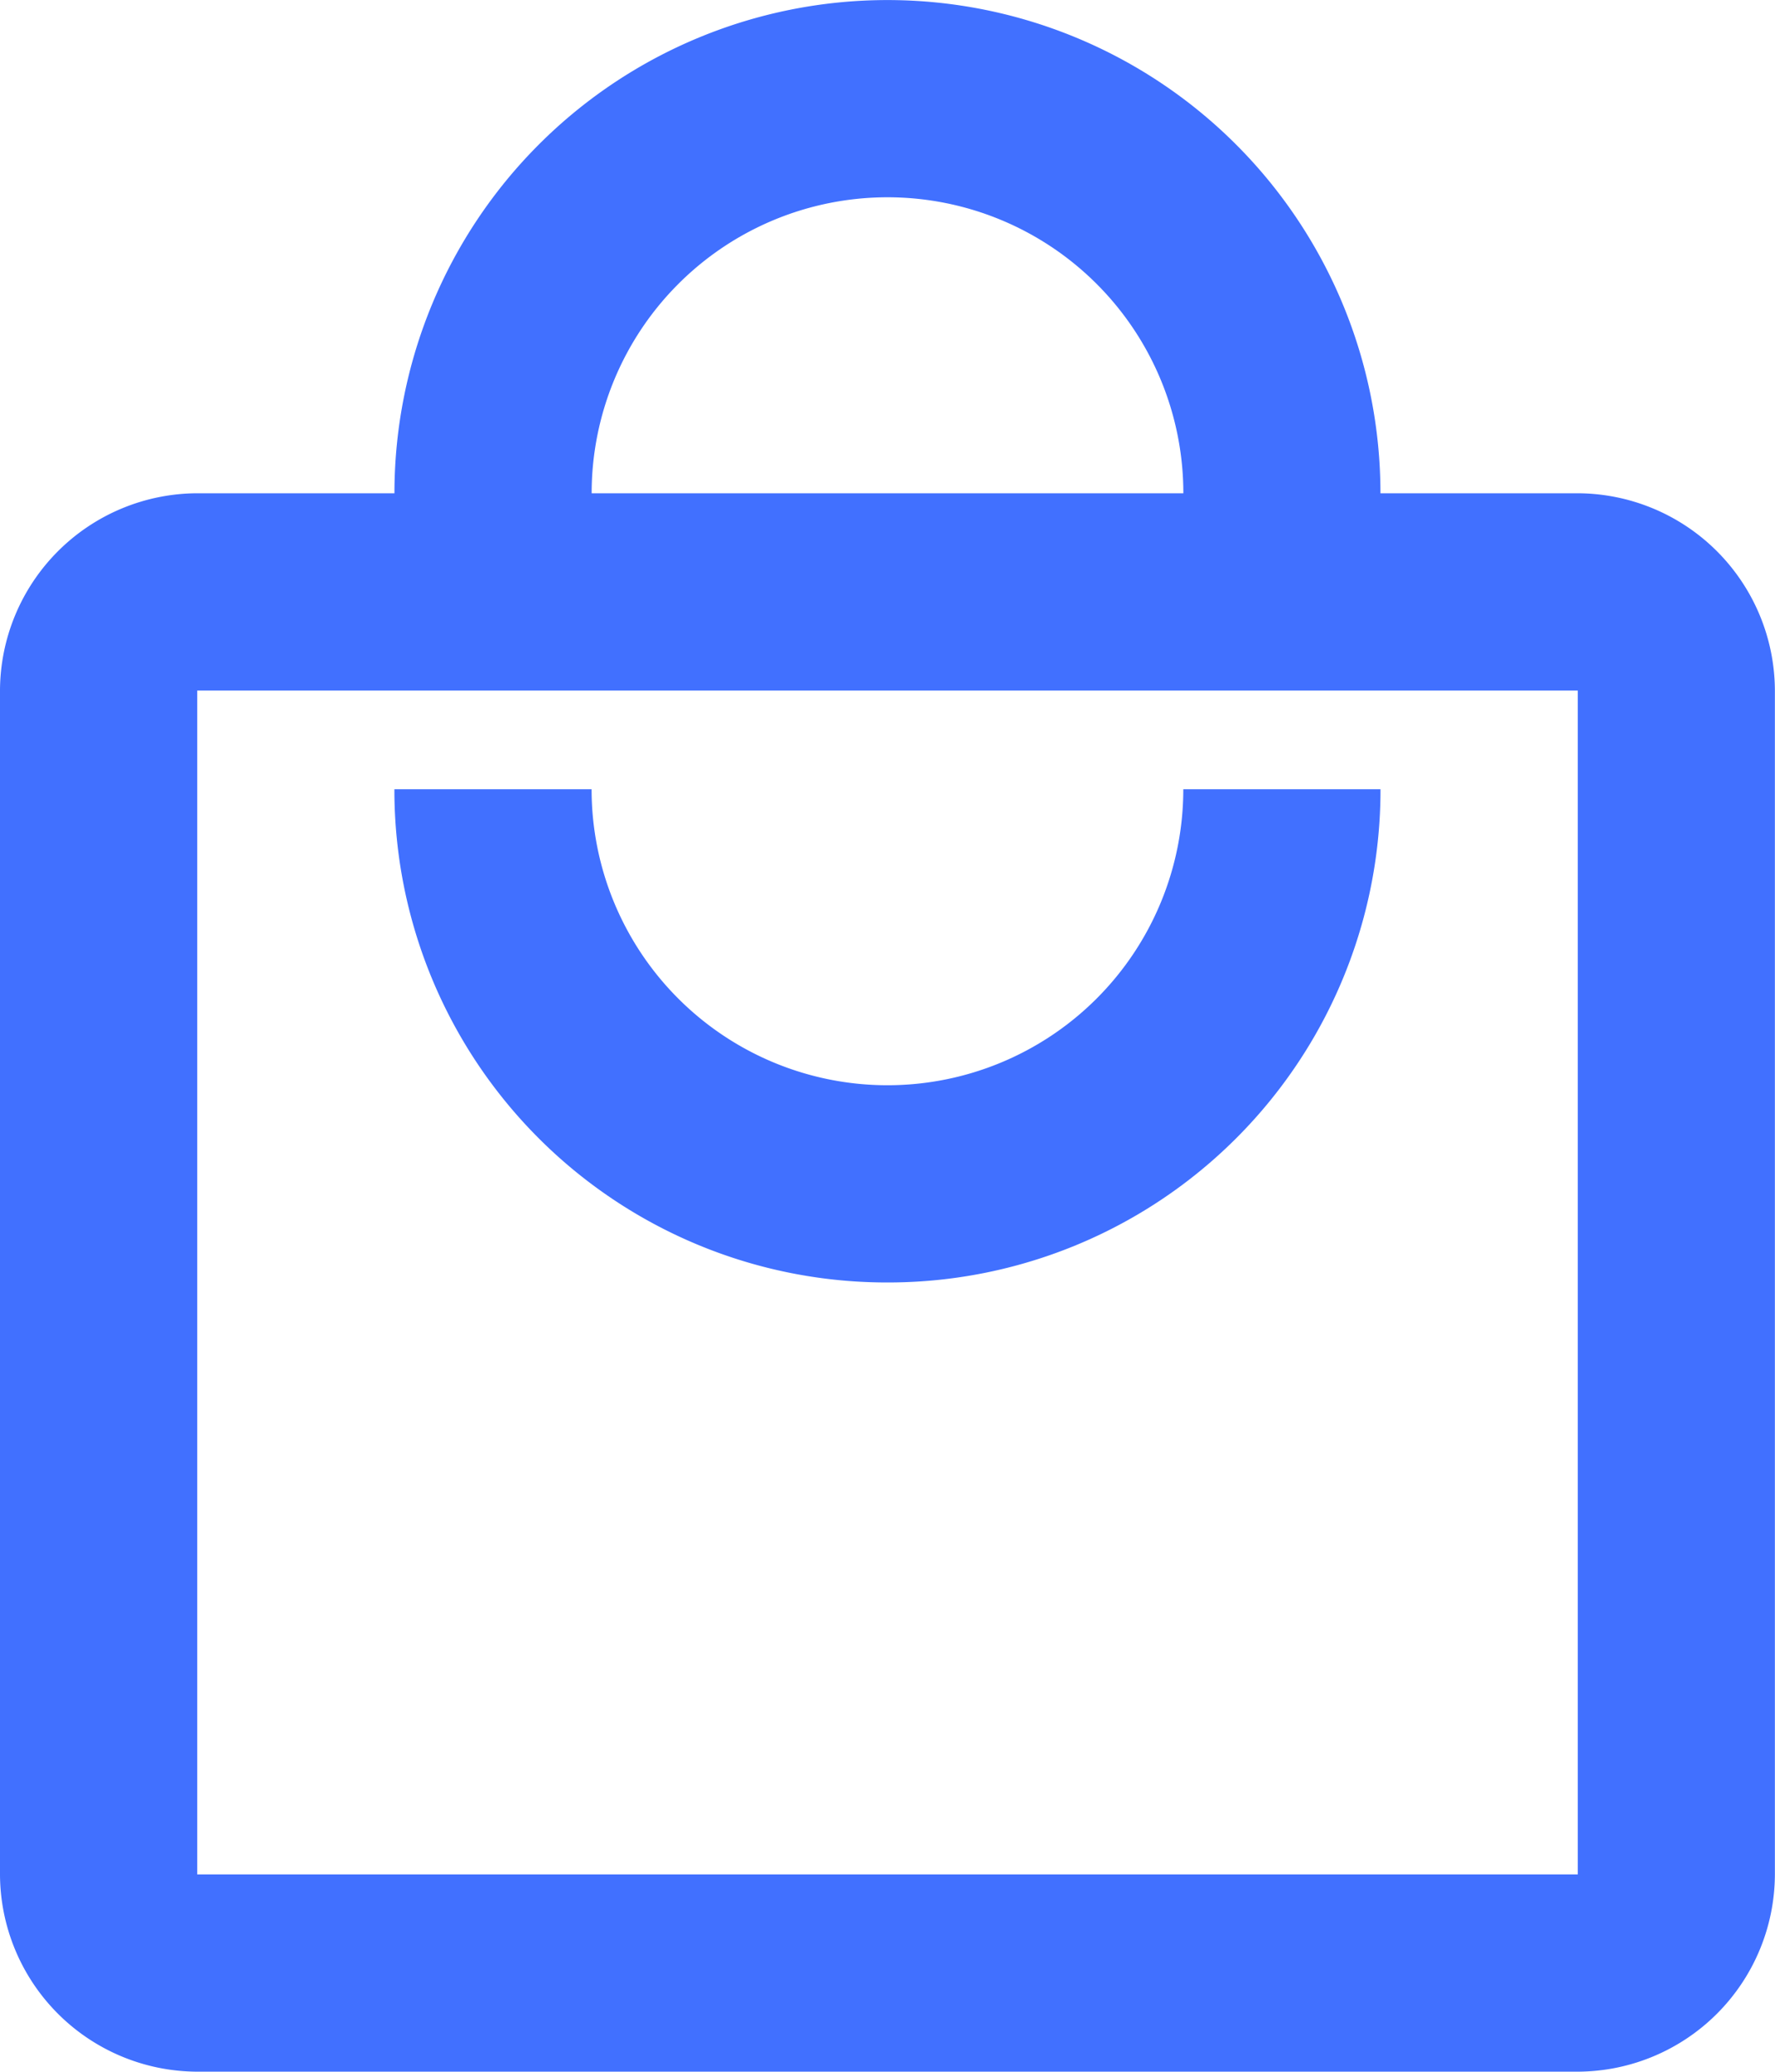 <svg xmlns="http://www.w3.org/2000/svg" width="32.764" height="38.223" viewBox="0 0 32.764 38.223">
  <path id="Path_21" data-name="Path 21" d="M119.509,6764.961a3.651,3.651,0,0,1-3.641-3.64v-21.842a3.652,3.652,0,0,1,3.641-3.64h3.64a9.1,9.1,0,1,1,18.2,0h3.64a3.652,3.652,0,0,1,3.641,3.64v21.842a3.651,3.651,0,0,1-3.641,3.64Zm0-3.64h25.482v-21.842H119.509ZM132.25,6750.4a9.089,9.089,0,0,0,9.1-9.1h-3.64a5.461,5.461,0,1,1-10.922,0h-3.64a9.089,9.089,0,0,0,9.1,9.1Zm-5.461-14.561h10.922a5.461,5.461,0,1,0-10.922,0Zm-7.28,25.482v0Z" transform="translate(-115.868 -6726.738)" fill="#4170ff"/>
</svg>

